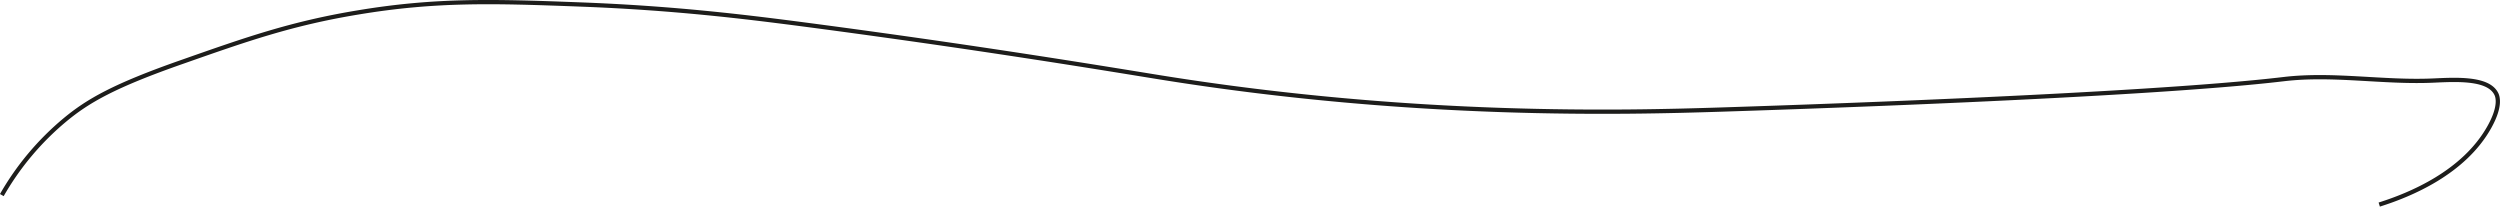 <svg xmlns="http://www.w3.org/2000/svg" viewBox="0 0 587.32 48.54"><defs><style>.cls-1{fill:none;stroke:#1d1d1b;stroke-miterlimit:10;}</style></defs><g id="Слой_2" data-name="Слой 2"><g id="Слой_2-2" data-name="Слой 2"><path class="cls-1" d="M.43,45.83A65,65,0,0,1,15.31,28.12c5.39-4.45,11.52-8,27.57-13.61,14.81-5.2,25.52-9,41.19-11.58C102.51-.15,116.19.29,136.5,1.06c22.24.84,39.1,3,49,4.25C229.69,11.05,263,16.65,273,18.25c59.63,9.55,109.08,8.2,131.4,7.49,10.92-.35,98.64-3.16,132.09-7.15,11.6-1.38,23.38.86,35.06.34,5.26-.23,12.92-.72,14.87,3.07.29.55,1.25,2.74-1.59,7.83-6,10.76-18.61,15.94-25.88,18.23"/></g></g></svg>